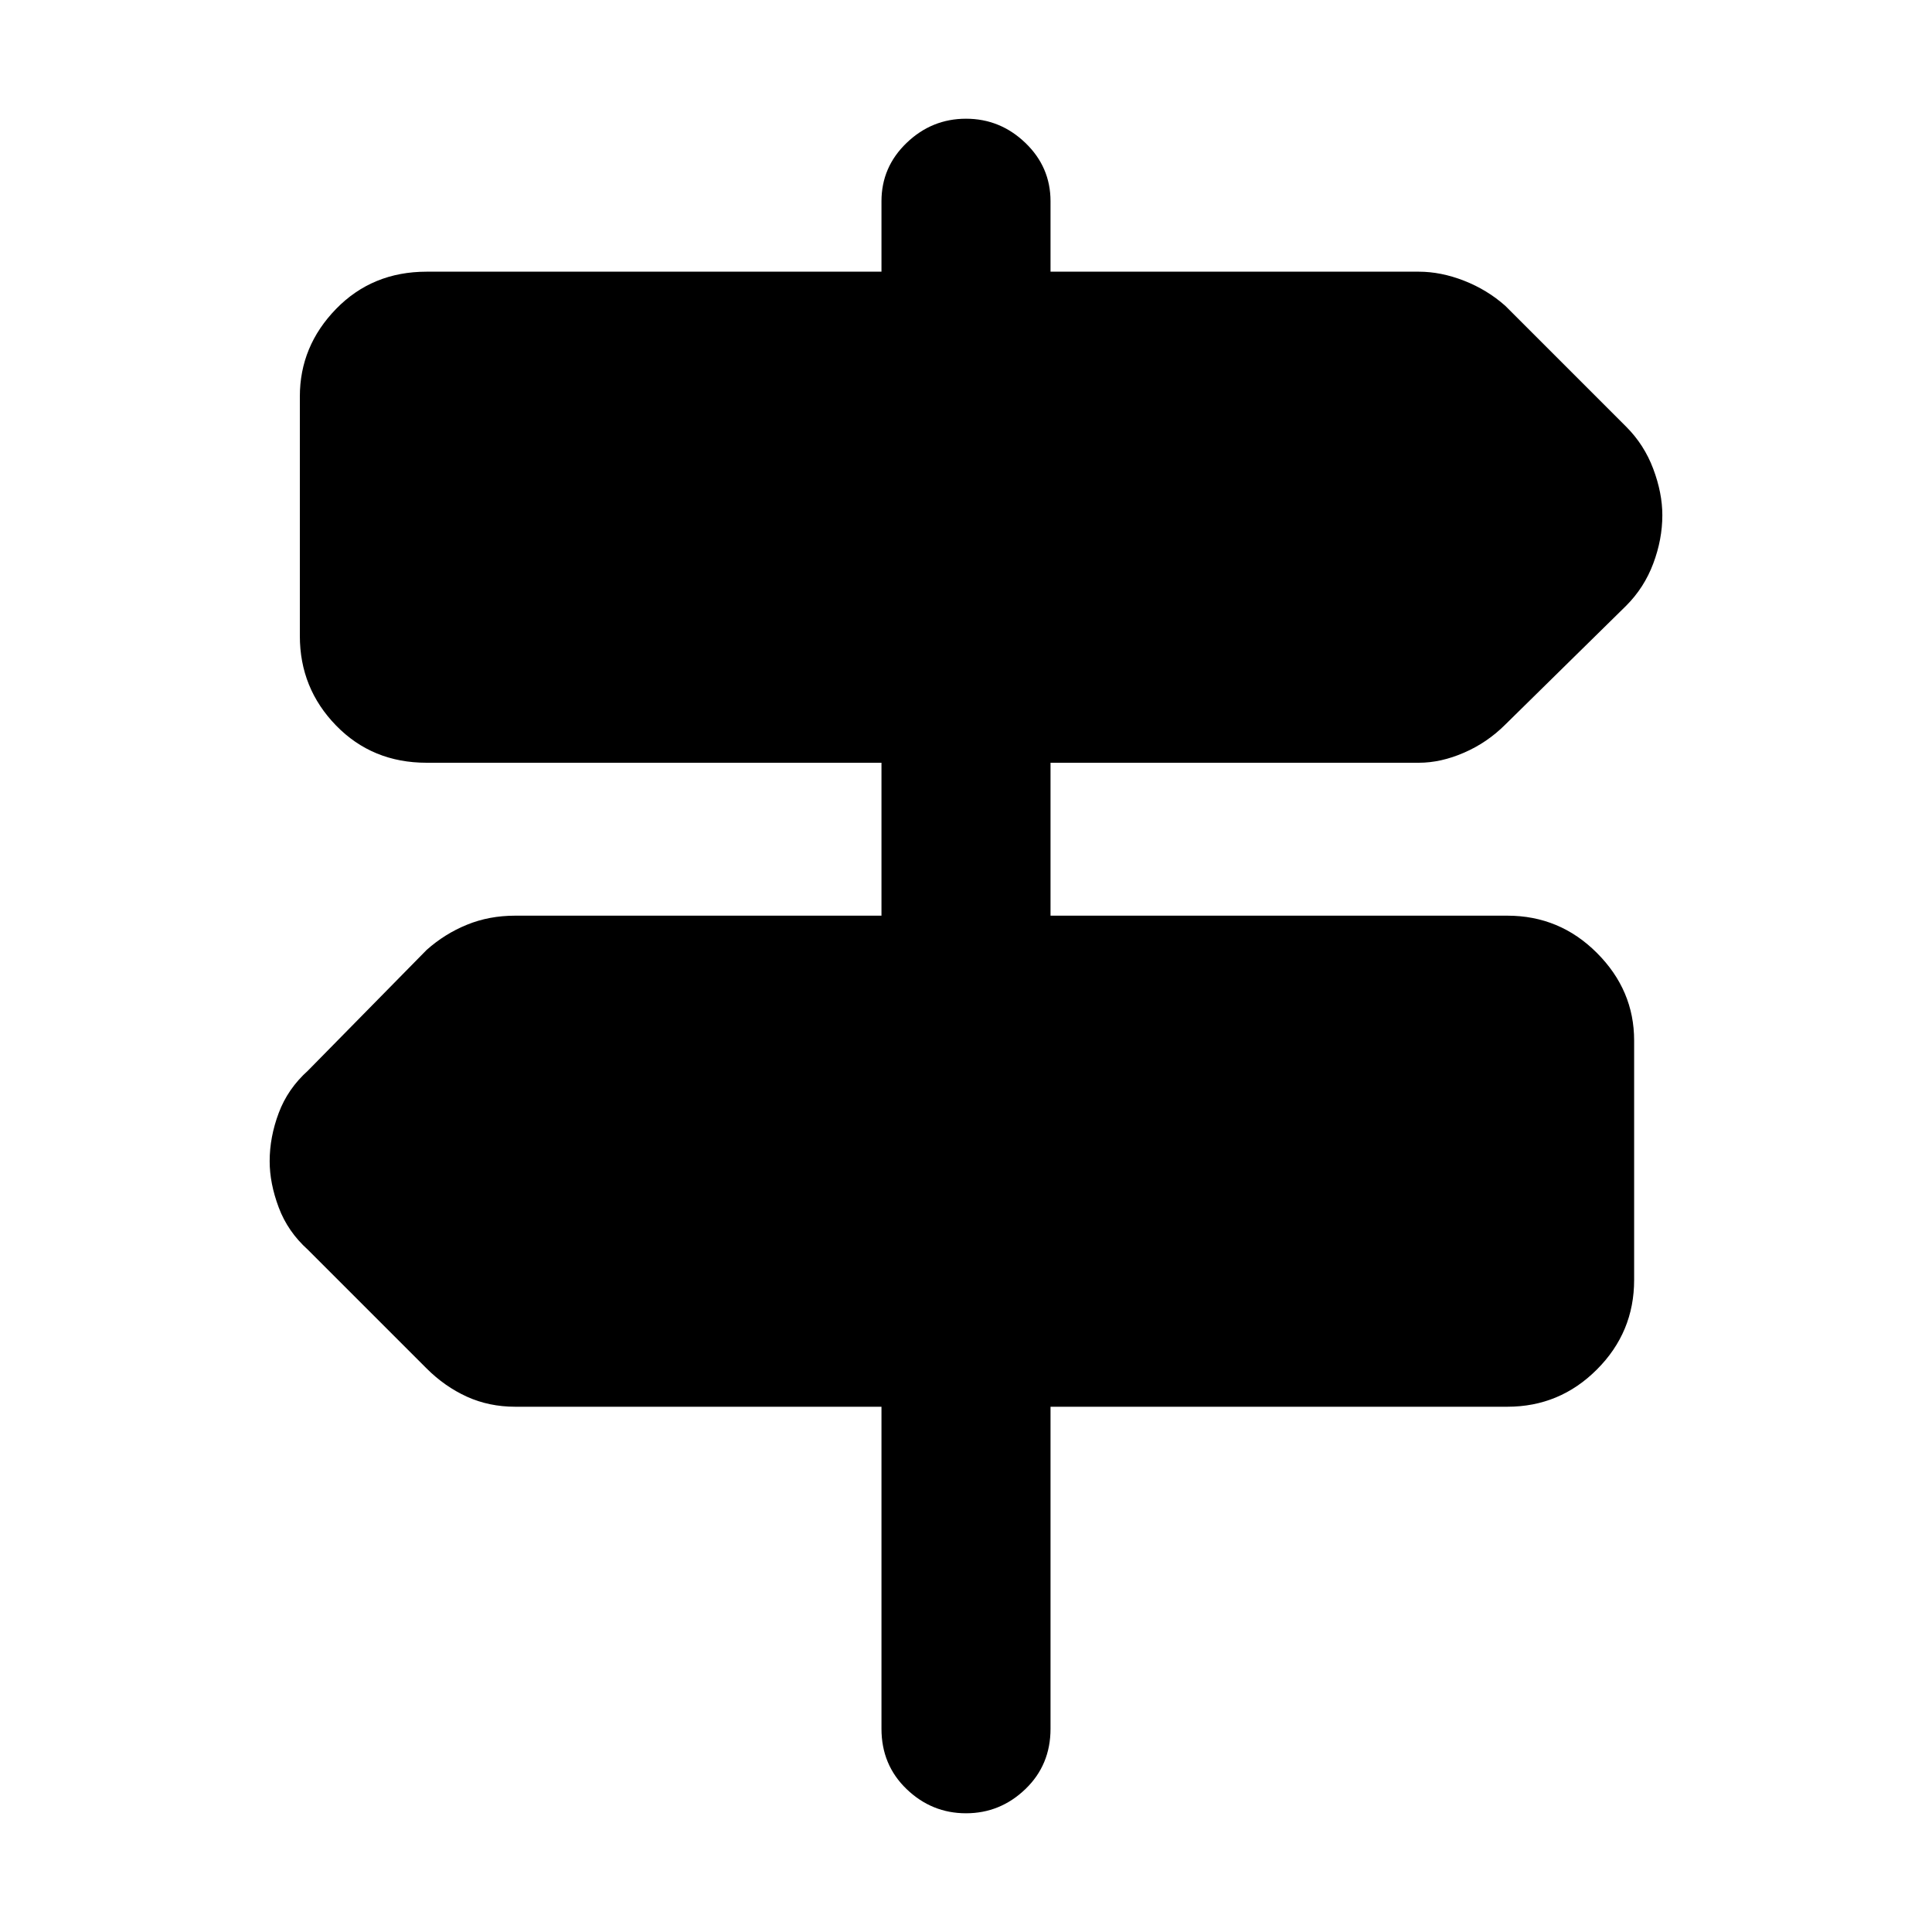 <svg xmlns="http://www.w3.org/2000/svg" height="40" width="40"><path d="M20 37.542q-.708 0-1.229-.5-.521-.5-.521-1.25v-6.667h-7.583q-.542 0-1-.208-.459-.209-.834-.584l-2.458-2.458Q5.958 25.5 5.771 25q-.188-.5-.188-.958 0-.5.188-1 .187-.5.604-.875l2.458-2.5q.375-.334.834-.521.458-.188 1-.188h7.583v-3.166H8.833q-1.125 0-1.875-.771t-.75-1.854V8.208q0-1.041.75-1.812.75-.771 1.875-.771h9.417V4.167q0-.709.521-1.209.521-.5 1.229-.5.708 0 1.229.5.521.5.521 1.209v1.458h7.625q.458 0 .937.187.48.188.855.521l2.5 2.5q.375.375.562.875.188.5.188.959 0 .5-.188 1-.187.5-.562.875L31.167 15q-.375.375-.855.583-.479.209-.937.209H21.75v3.166h9.458q1.084 0 1.854.771.771.771.771 1.813V26.5q0 1.083-.771 1.854-.77.771-1.854.771H21.75v6.667q0 .75-.521 1.25t-1.229.5Z"/></svg>